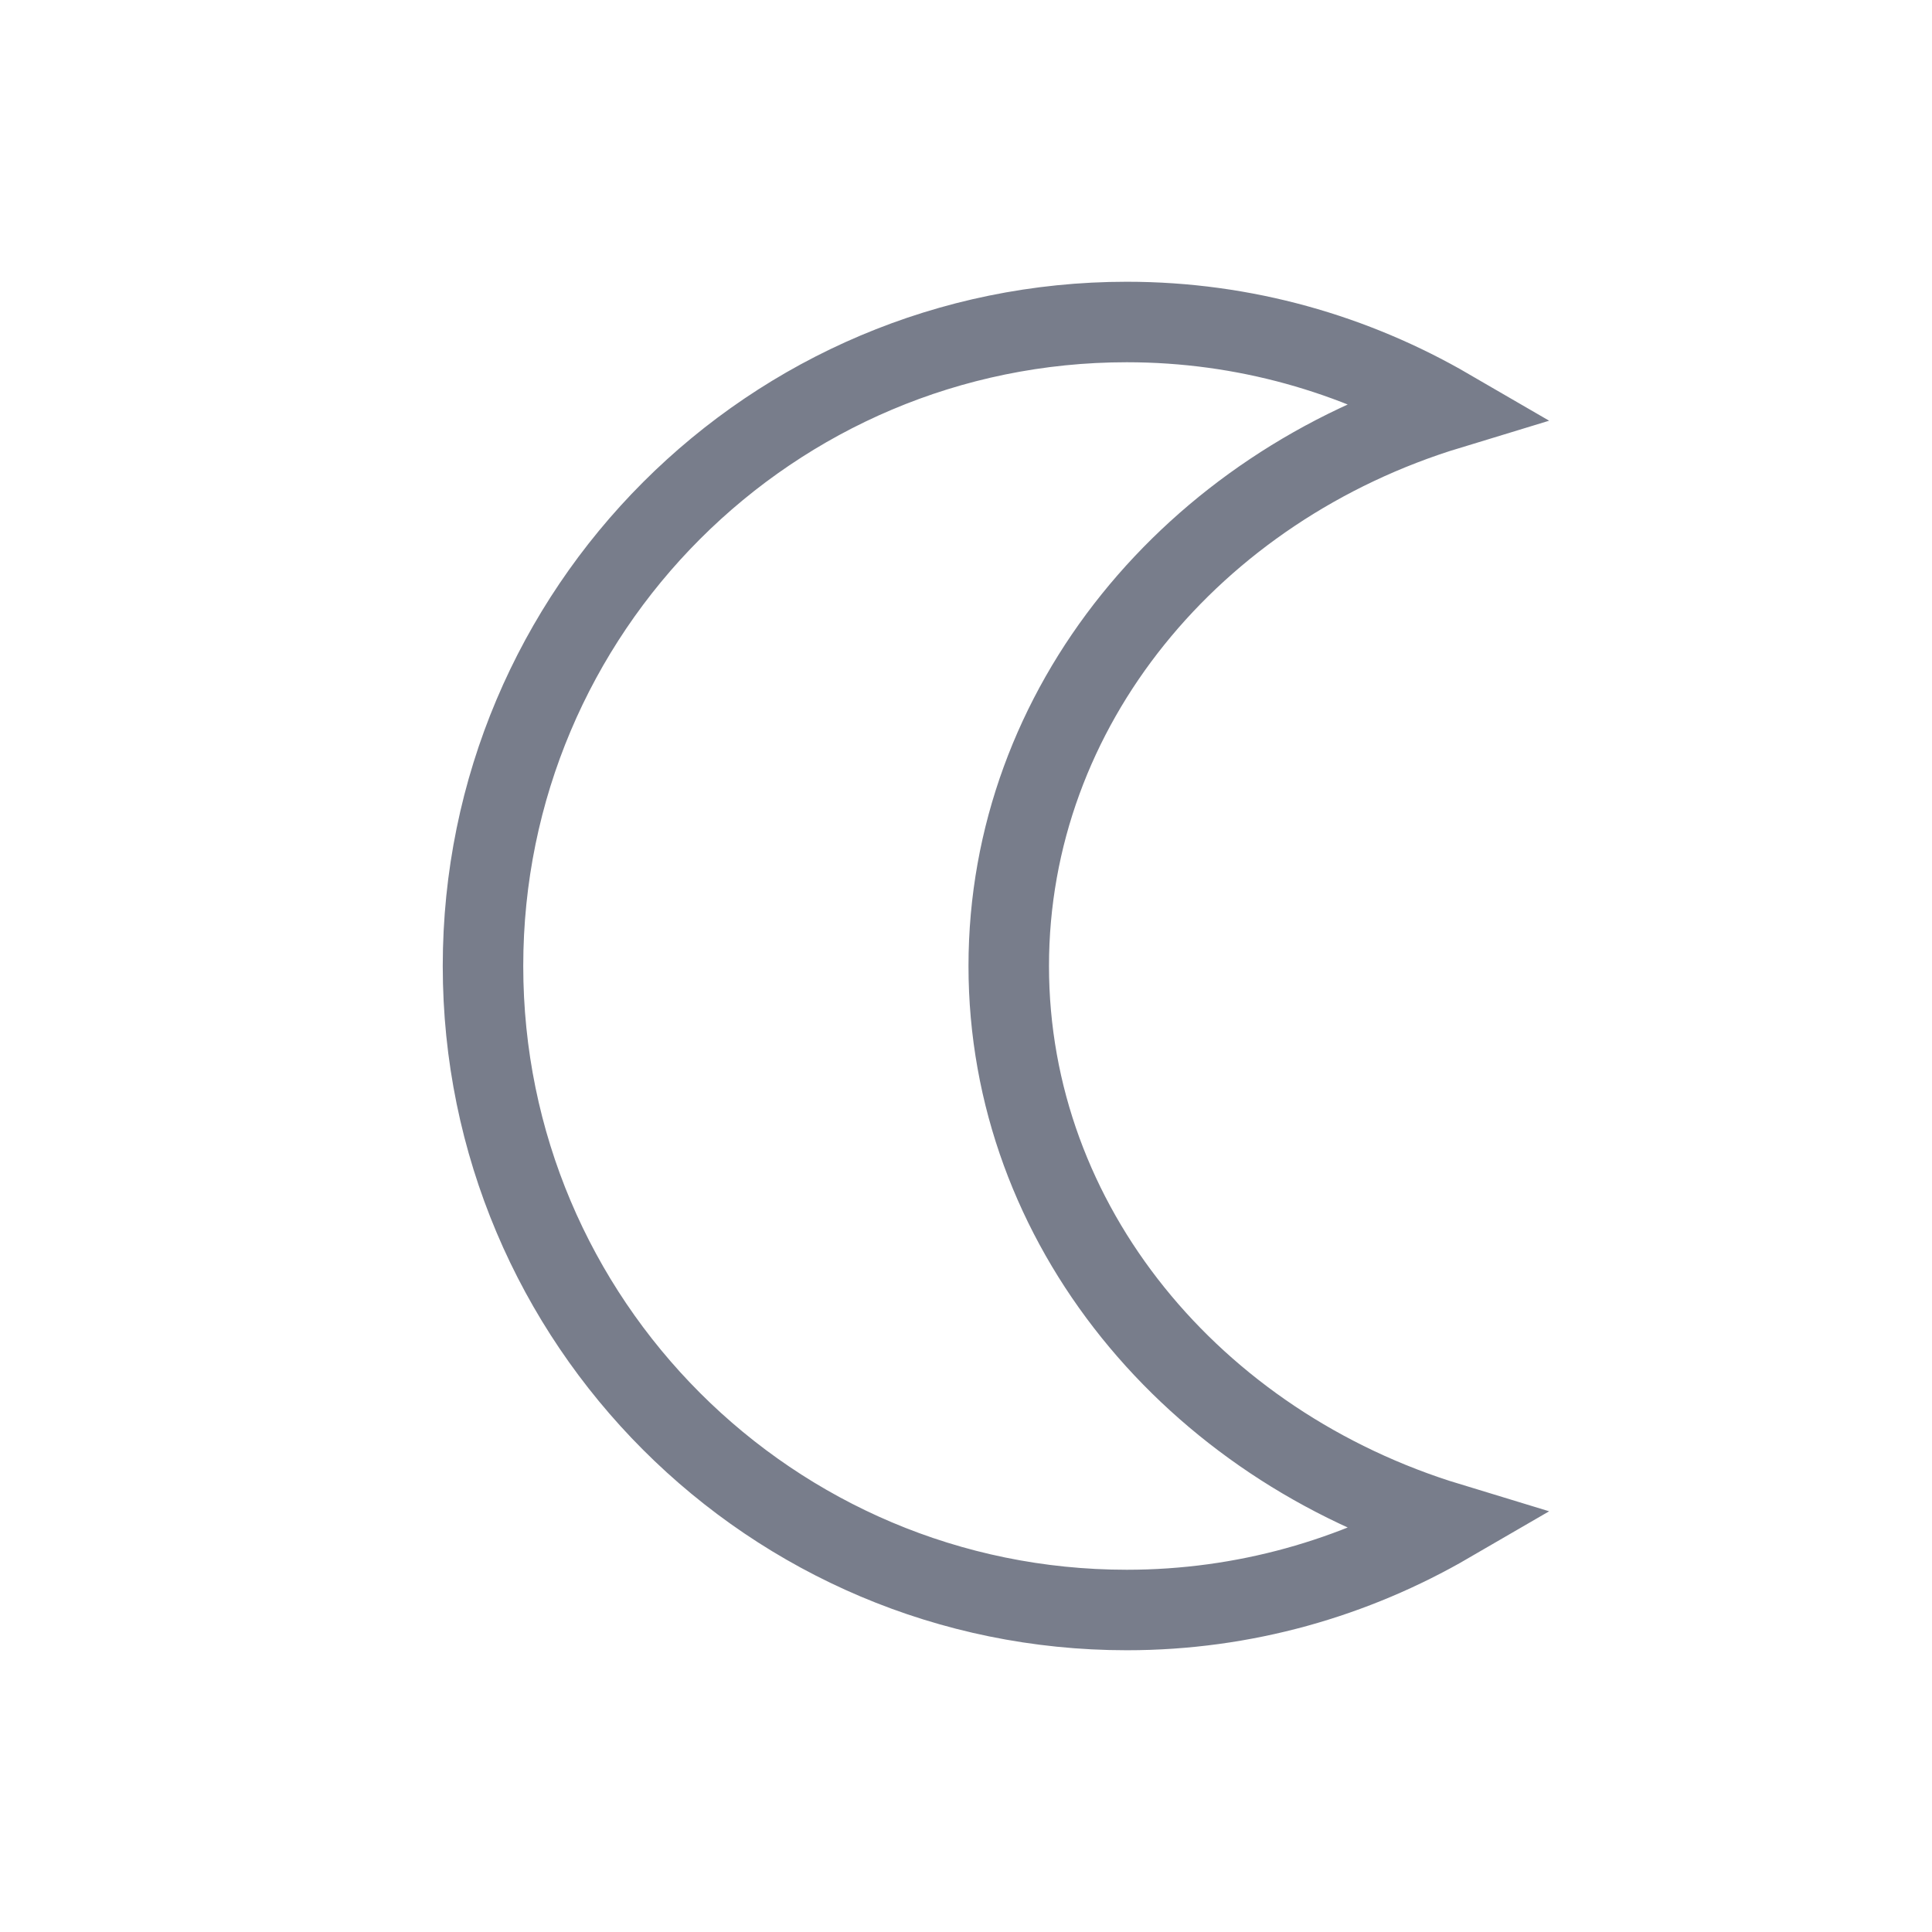 <?xml version="1.0" encoding="UTF-8"?>
<svg width="24px" height="24px" viewBox="0 0 24 24" version="1.1" xmlns="http://www.w3.org/2000/svg" xmlns:xlink="http://www.w3.org/1999/xlink">
    <!-- Generator: Sketch 48.2 (47327) - http://www.bohemiancoding.com/sketch -->
    <title>icons/disabled/noche</title>
    <desc>Created with Sketch.</desc>
    <defs></defs>
    <g id="Symbols" stroke="none" stroke-width="1" fill="none" fill-rule="evenodd">
        <g id="icons/disabled/noche" stroke="#787D8B">
            <path d="M13.997,4 C9.58,4 6,7.582 6,12 C6,16.418 9.58,20 13.997,20 C15.458,20 16.822,19.602 18,18.918 C14.824,17.952 12.531,15.223 12.531,12 C12.531,8.778 14.824,6.048 18,5.082 C16.822,4.398 15.458,4 13.997,4" id="Fill-3"></path>
        </g>
    </g>
</svg>